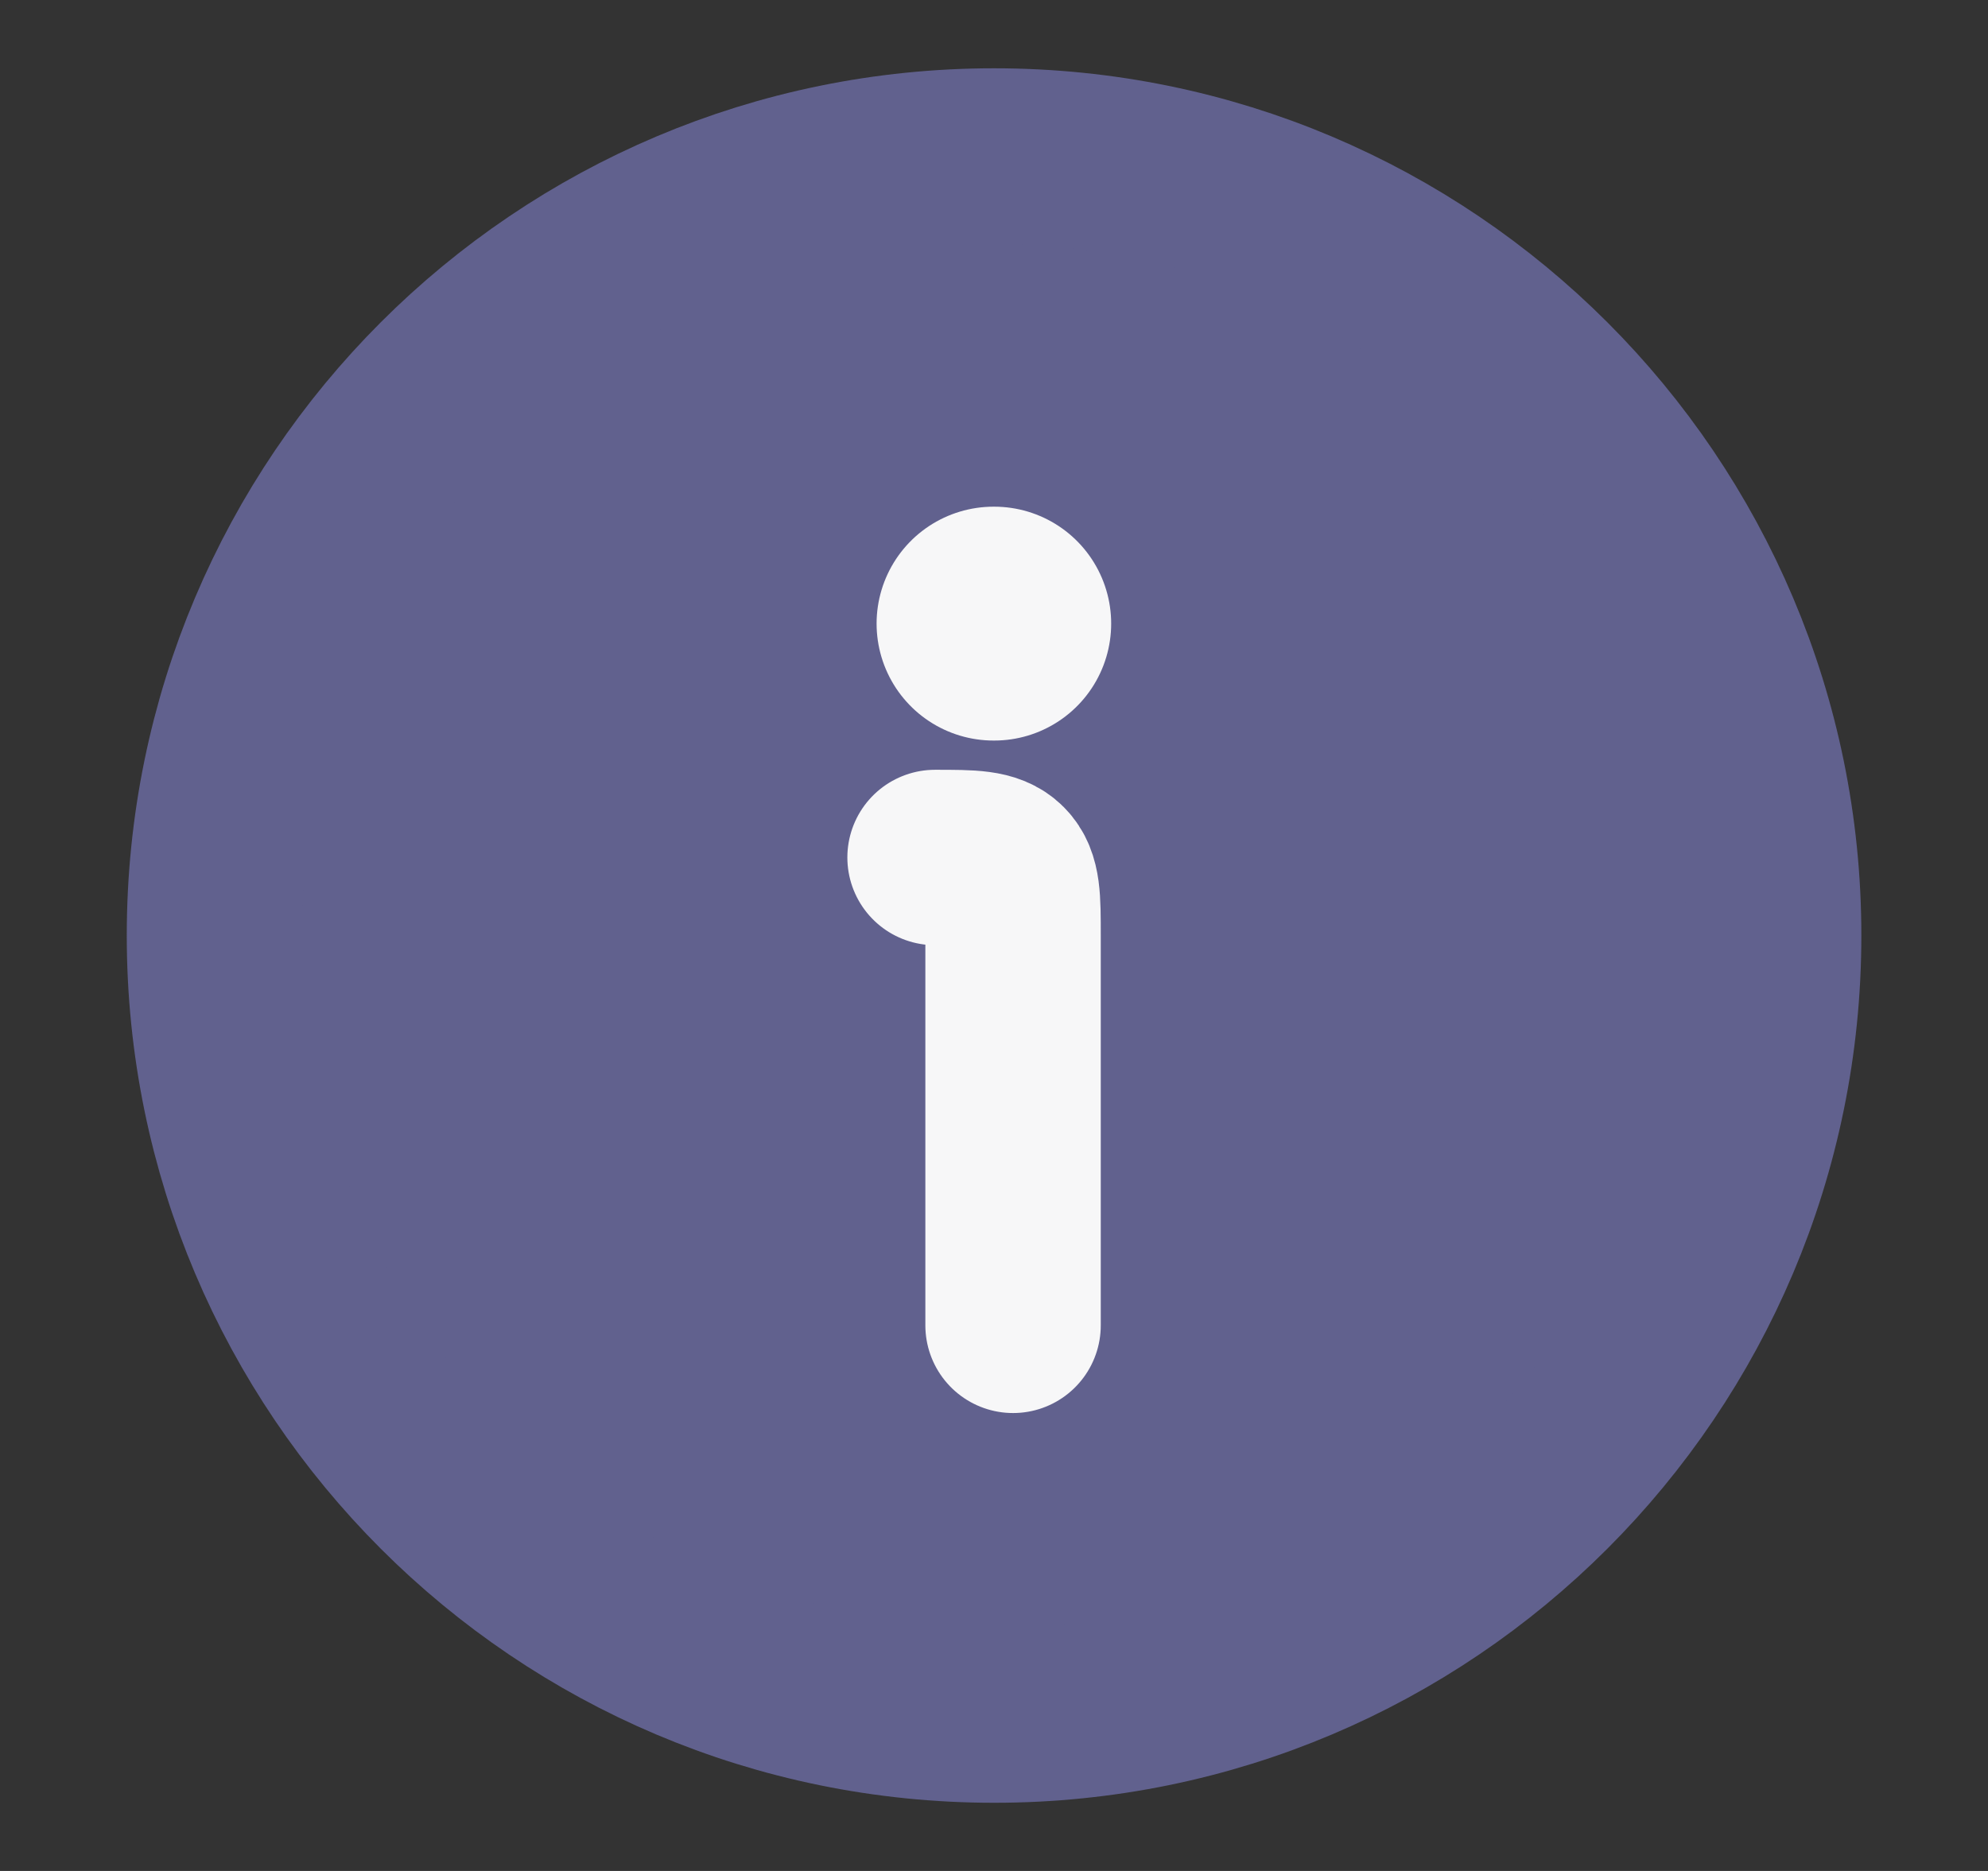 <svg width="17" height="16" viewBox="0 0 17 16" fill="none" xmlns="http://www.w3.org/2000/svg">
<rect x="0" y="0" width="17" height="16" fill="#333333" stroke="none"/>
<path d="M15.167 8C15.167 4.318 12.182 1.334 8.501 1.334C4.819 1.334 1.834 4.318 1.834 8C1.834 11.682 4.819 14.667 8.501 14.667C12.182 14.667 15.167 11.682 15.167 8Z" fill="#61618E" stroke="#61618E" stroke-width="1.5"/>
<path d="M8.663 11.334V8C8.663 7.686 8.663 7.529 8.565 7.431C8.467 7.333 8.31 7.333 7.996 7.333" stroke="#F7F7F8" stroke-width="1.5" stroke-linecap="round" stroke-linejoin="round"/>
<path d="M8.496 5.333H8.502" stroke="#F7F7F8" stroke-width="2" stroke-linecap="round" stroke-linejoin="round"/>
</svg>
